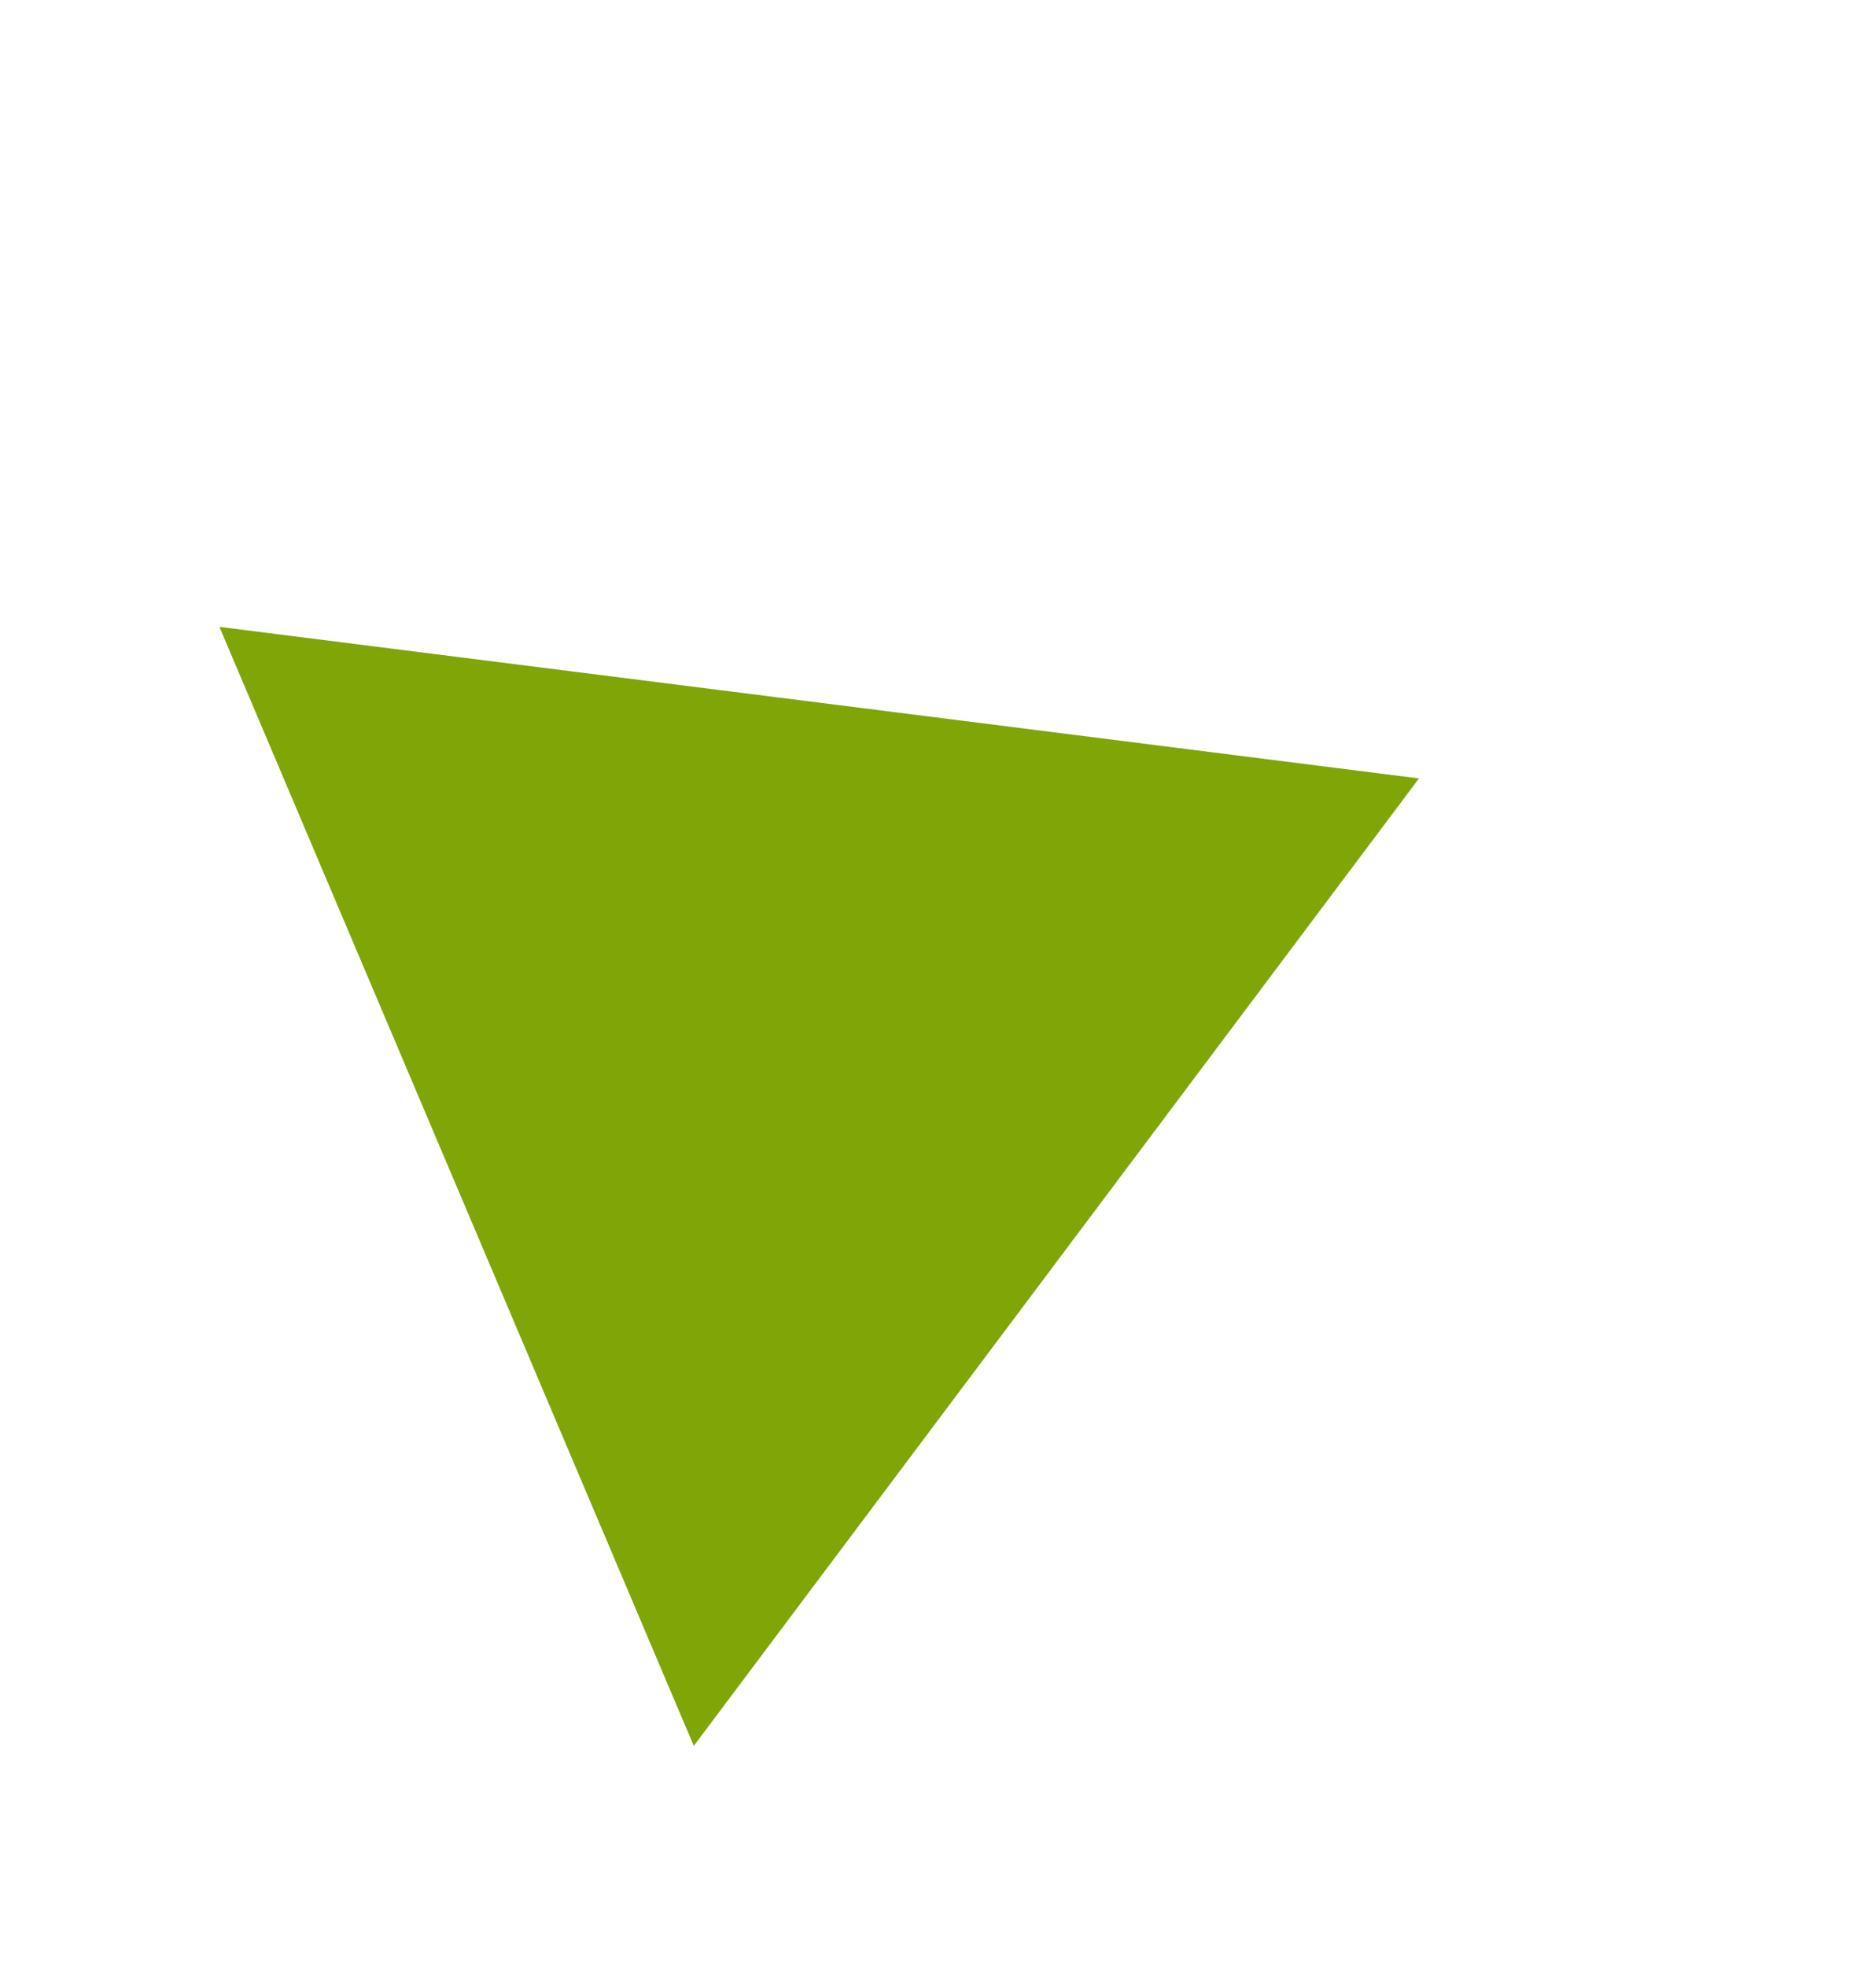 <svg xmlns="http://www.w3.org/2000/svg" xmlns:xlink="http://www.w3.org/1999/xlink" width="77.118" height="80.827" viewBox="0 0 77.118 80.827">
  <defs>
    <filter id="Контур_123" x="0" y="0" width="77.118" height="80.827" filterUnits="userSpaceOnUse">
      <feOffset dy="3" input="SourceAlpha"/>
      <feGaussianBlur stdDeviation="3" result="blur"/>
      <feFlood flood-opacity="0.161"/>
      <feComposite operator="in" in2="blur"/>
      <feComposite in="SourceGraphic"/>
    </filter>
  </defs>
  <g transform="matrix(1, 0, 0, 1, 0, 0)" filter="url(#Контур_123)">
    <path id="Контур_123-2" data-name="Контур 123" d="M25,0,50,43H0Z" transform="matrix(0.39, 0.92, -0.92, 0.39, 48.58, 6)" fill="#80a507"/>
  </g>
</svg>
